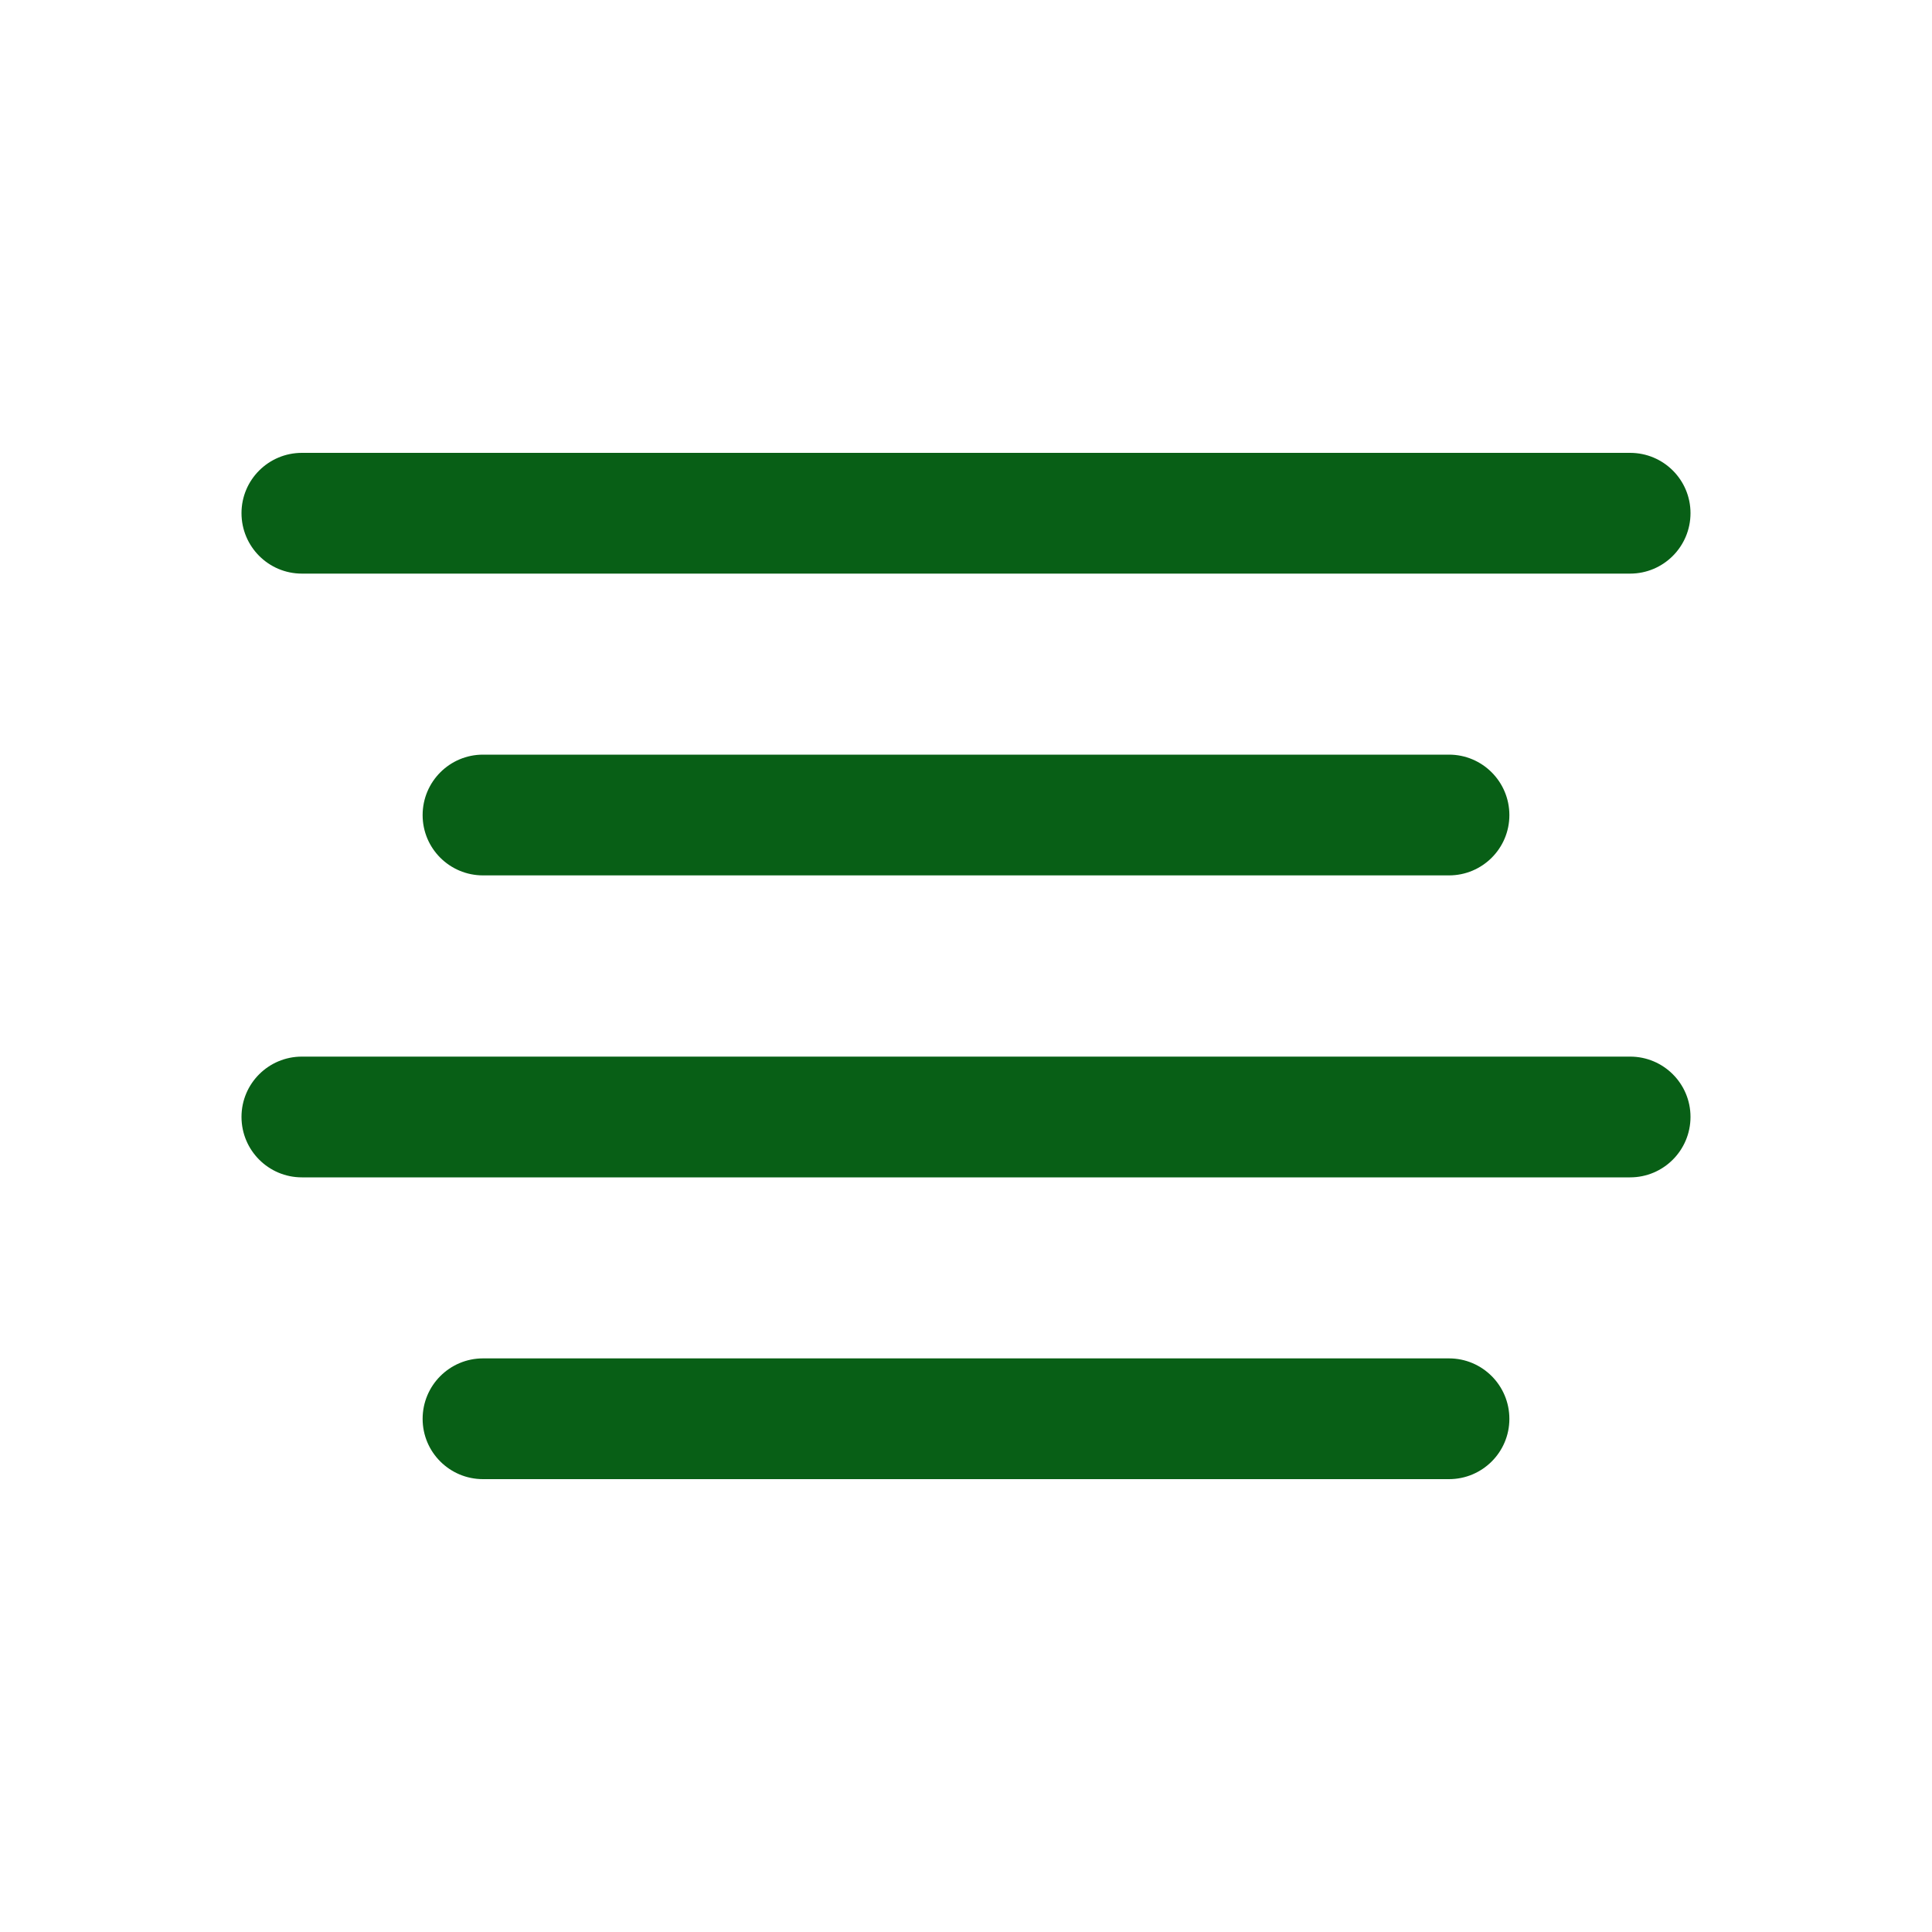 <svg width="20" height="20" viewBox="0 0 20 20" fill="none" xmlns="http://www.w3.org/2000/svg">
<path fill-rule="evenodd" clip-rule="evenodd" d="M2.5 5.312C2.5 4.967 2.78 4.688 3.125 4.688H16.875C17.22 4.688 17.5 4.967 17.5 5.312C17.5 5.658 17.22 5.938 16.875 5.938H3.125C2.78 5.938 2.5 5.658 2.5 5.312Z" fill="#085F16"/>
<path fill-rule="evenodd" clip-rule="evenodd" d="M4.375 8.438C4.375 8.092 4.655 7.812 5 7.812H15C15.345 7.812 15.625 8.092 15.625 8.438C15.625 8.783 15.345 9.062 15 9.062H5C4.655 9.062 4.375 8.783 4.375 8.438Z" fill="#085F16"/>
<path fill-rule="evenodd" clip-rule="evenodd" d="M2.5 11.562C2.5 11.217 2.78 10.938 3.125 10.938H16.875C17.22 10.938 17.5 11.217 17.5 11.562C17.5 11.908 17.22 12.188 16.875 12.188H3.125C2.78 12.188 2.5 11.908 2.5 11.562Z" fill="#085F16"/>
<path fill-rule="evenodd" clip-rule="evenodd" d="M4.375 14.688C4.375 14.342 4.655 14.062 5 14.062H15C15.345 14.062 15.625 14.342 15.625 14.688C15.625 15.033 15.345 15.312 15 15.312H5C4.655 15.312 4.375 15.033 4.375 14.688Z" fill="#085F16"/>
</svg>
